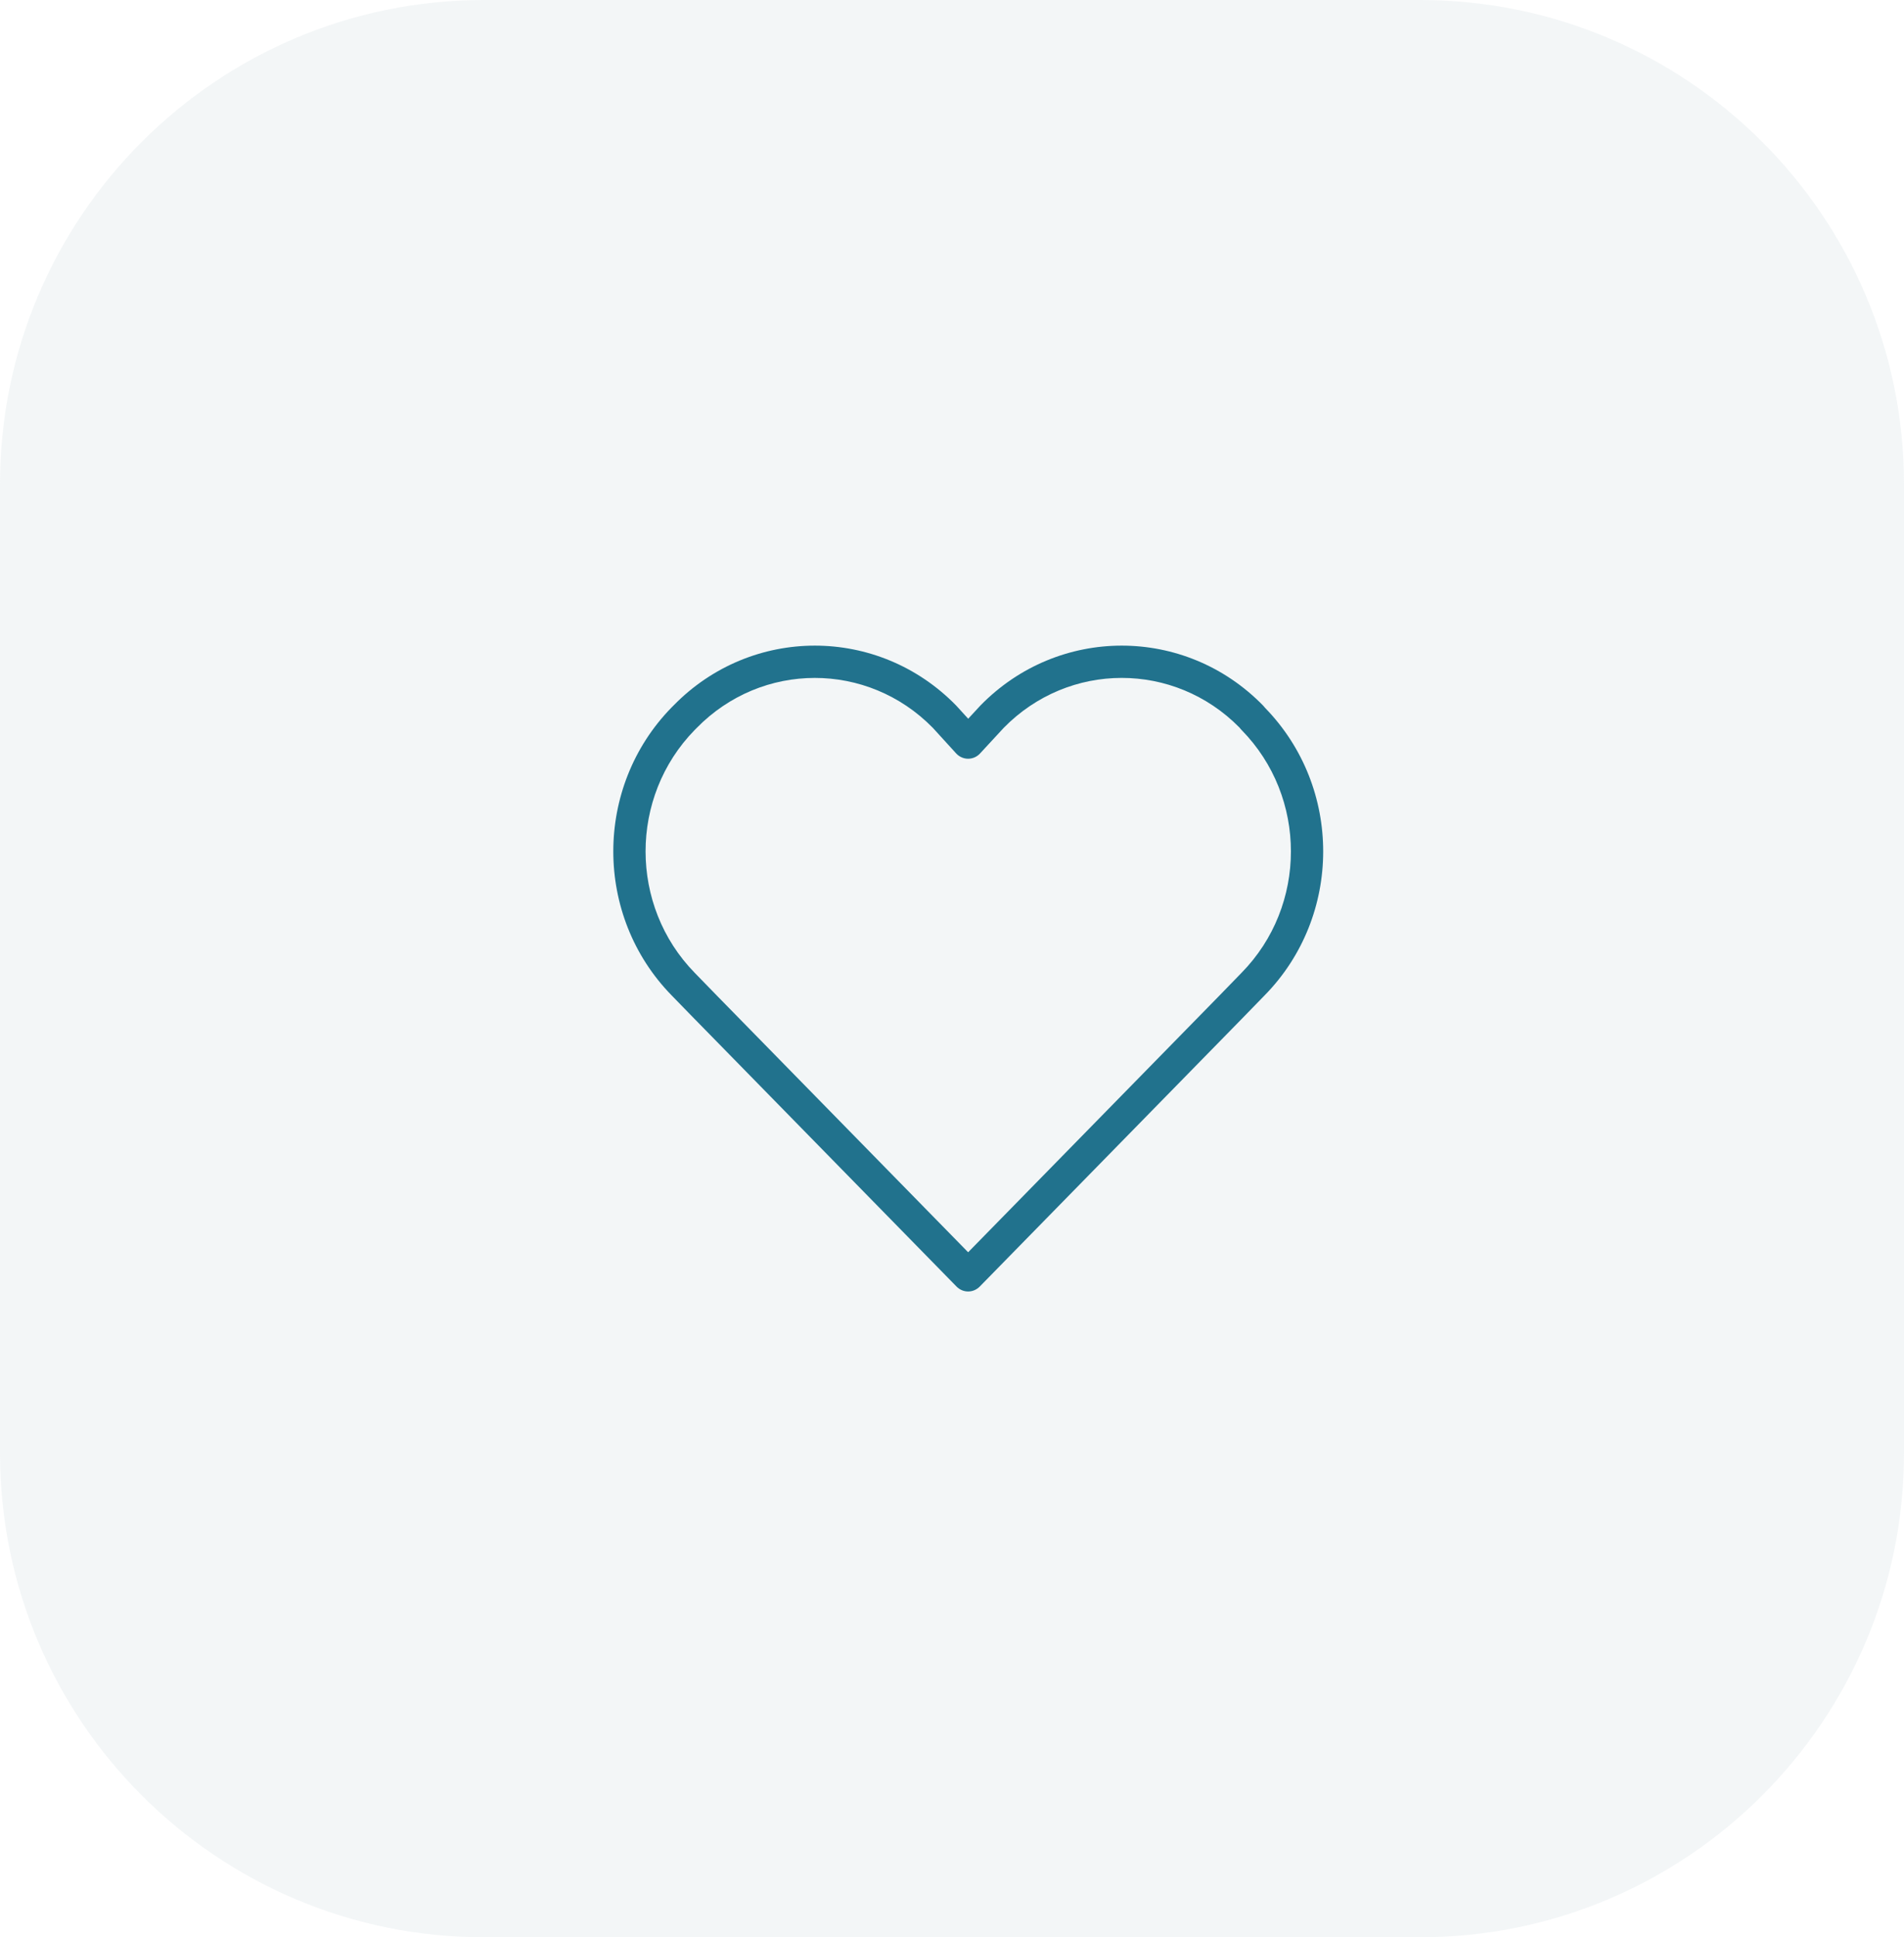<svg width="59" height="60" viewBox="0 0 59 60" fill="none" xmlns="http://www.w3.org/2000/svg">
<path d="M0 15C0 6.716 6.716 0 15 0H44C52.284 0 59 6.716 59 15V45C59 53.284 52.284 60 44 60H15C6.716 60 0 53.284 0 45V15Z" fill="#88A1AC" fill-opacity="0.1"/>
<path fill-rule="evenodd" clip-rule="evenodd" d="M20.874 21.847C23.291 19.378 27.212 19.379 29.627 21.849L29.639 21.862L30.002 22.26L30.382 21.849C32.798 19.378 36.721 19.378 39.137 21.849C39.147 21.858 39.155 21.868 39.164 21.879L39.201 21.923C41.607 24.389 41.603 28.369 39.187 30.828C39.187 30.828 39.187 30.829 39.186 30.829L38.458 31.577L38.457 31.578L30.357 39.849C30.263 39.944 30.134 39.999 30 39.999C29.865 39.999 29.737 39.944 29.643 39.849L21.543 31.578L21.541 31.577L20.812 30.828C20.812 30.828 20.812 30.828 20.812 30.828C18.402 28.364 18.402 24.373 20.812 21.909L20.816 21.905L20.874 21.847ZM28.906 22.542C26.882 20.479 23.609 20.481 21.587 22.548L21.583 22.552L21.525 22.61C19.497 24.686 19.498 28.054 21.527 30.129L21.528 30.13L22.257 30.879L22.258 30.88L30 38.784L37.742 30.88L37.743 30.879L38.471 30.13L38.473 30.128C40.512 28.053 40.512 24.684 38.473 22.609C38.464 22.599 38.454 22.589 38.446 22.579L38.409 22.534C36.385 20.48 33.122 20.483 31.102 22.543L30.367 23.338C30.272 23.441 30.138 23.499 29.998 23.499C29.858 23.498 29.725 23.439 29.63 23.336L28.906 22.542Z" fill="#21728D"/>
</svg>

